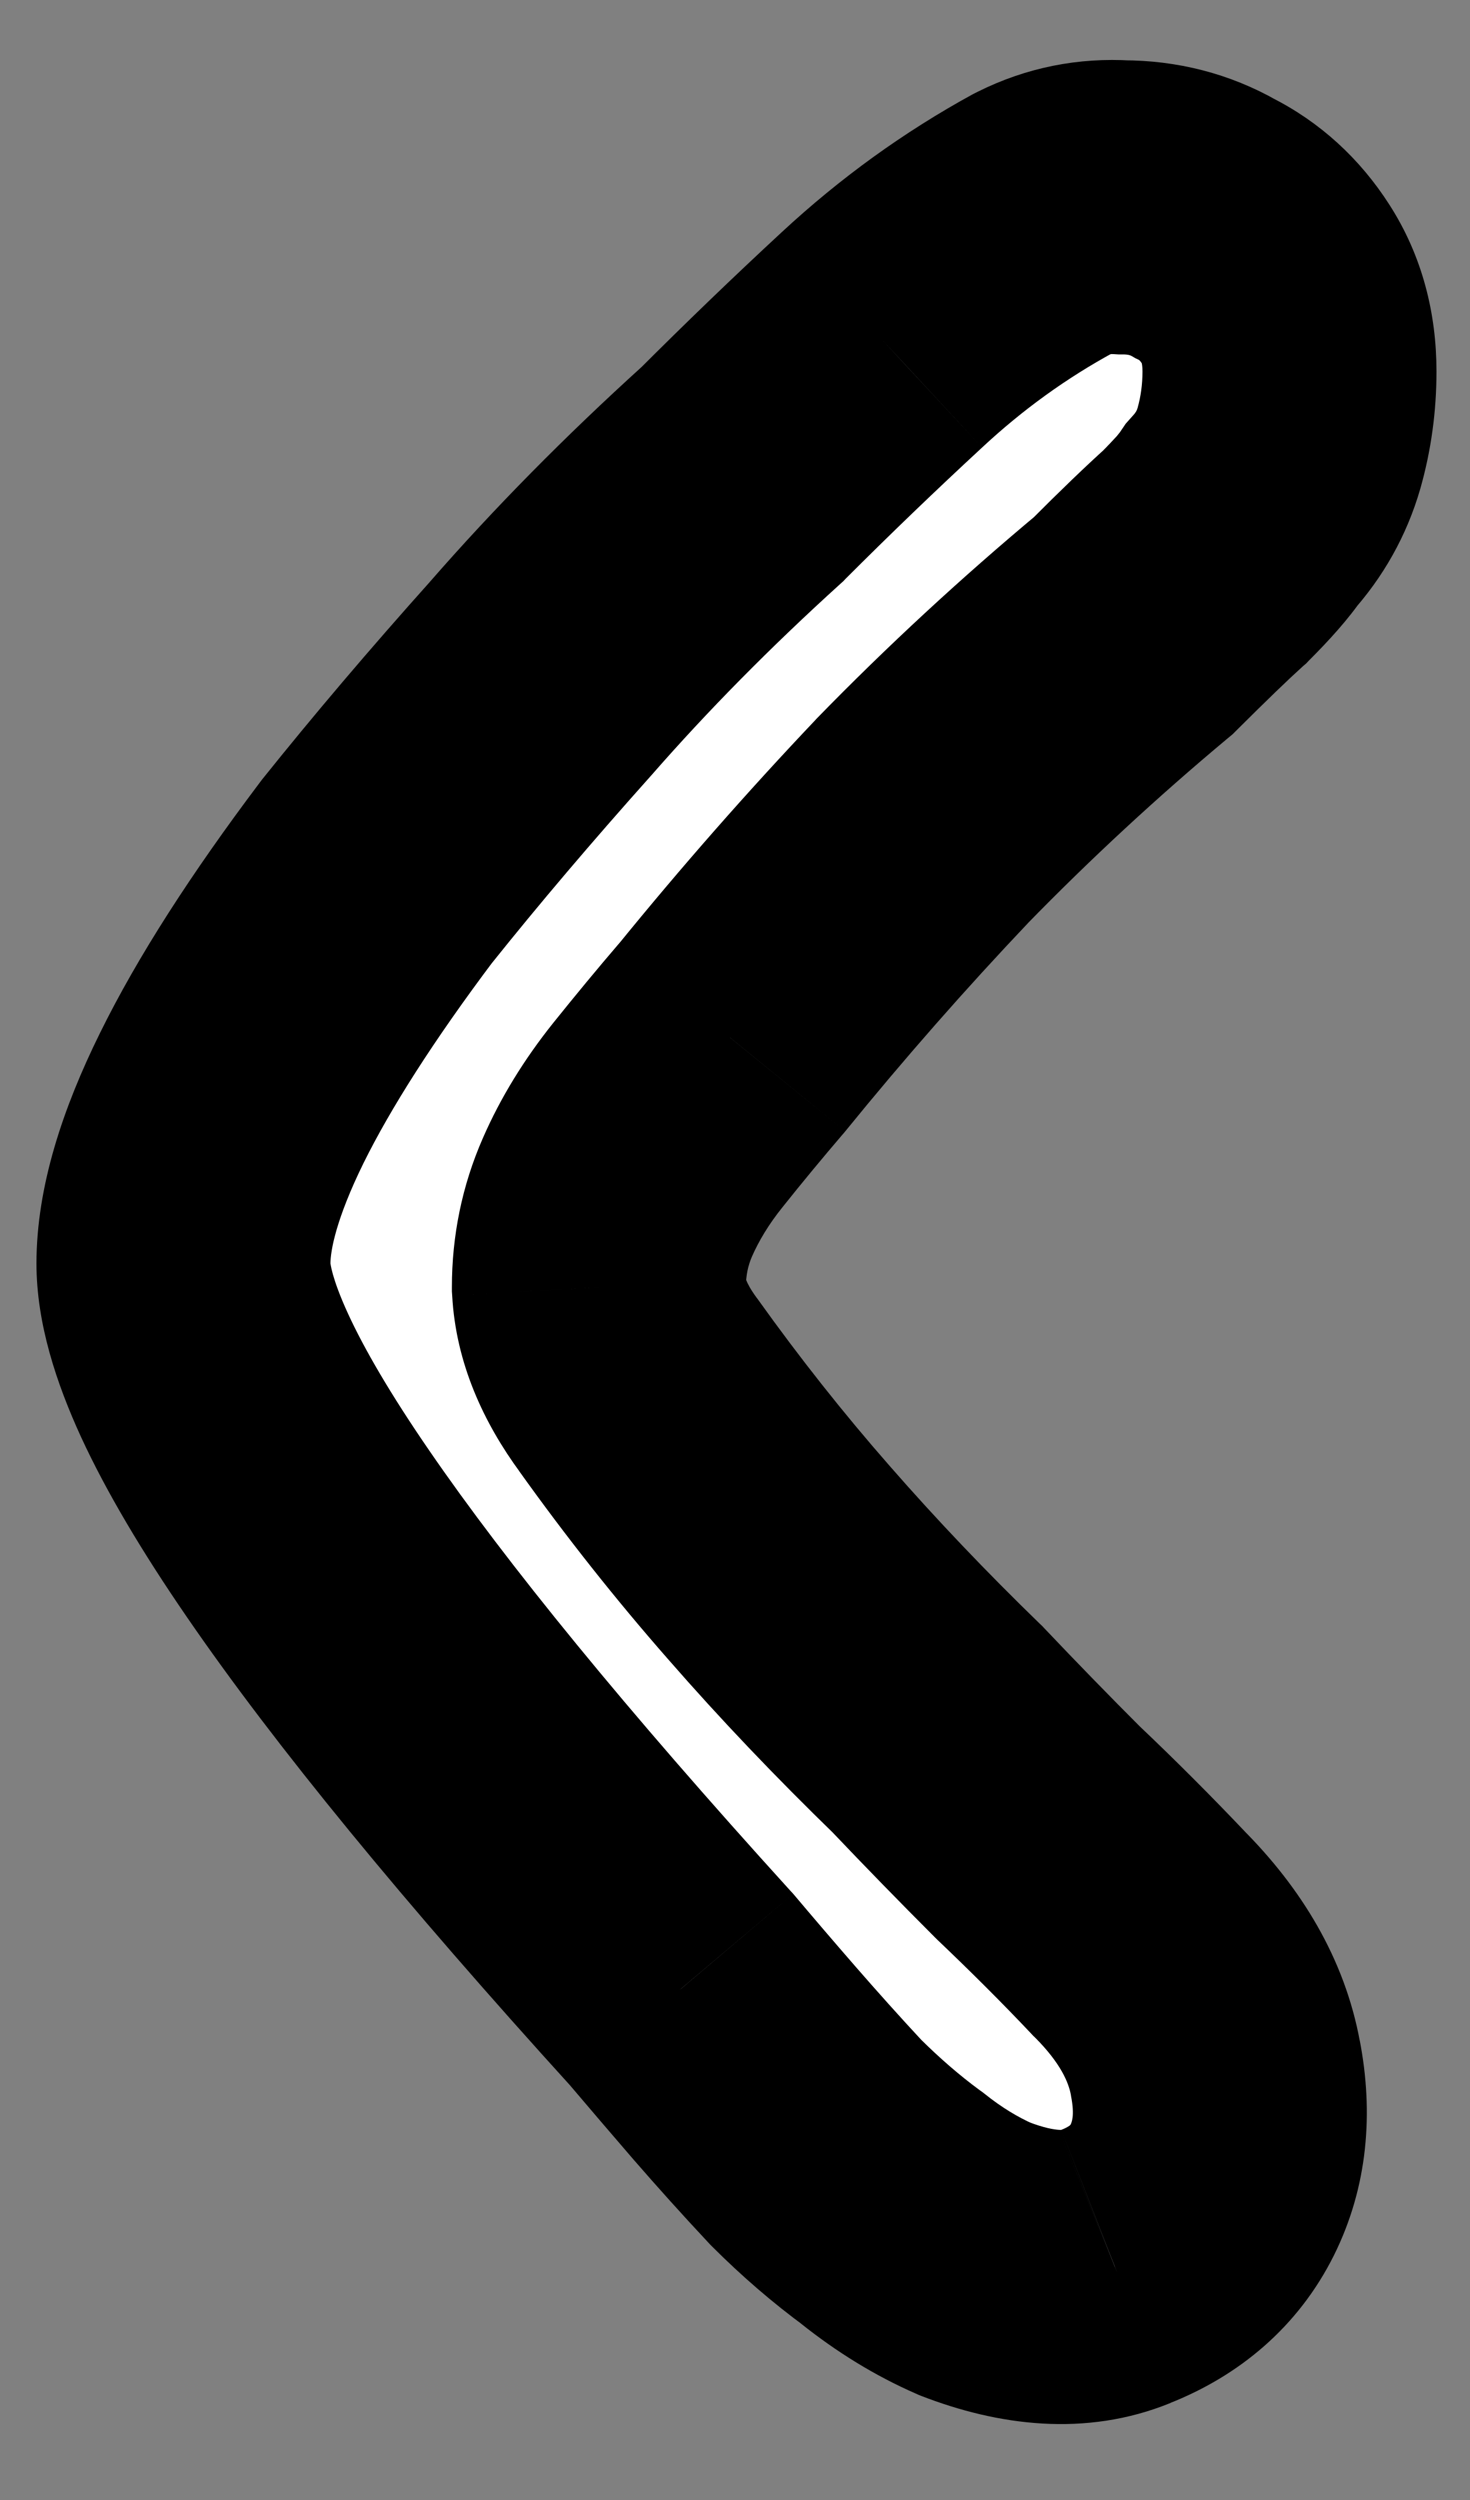 <svg  viewBox="0 0 10 17" fill="none" xmlns="http://www.w3.org/2000/svg">
<rect x="0" y="0" width="10" height="17" fill="#808080" stroke="none"/>
<path d="M8.772 2.526C8.772 2.706 8.748 2.88 8.7 3.048C8.652 3.216 8.568 3.366 8.448 3.498C8.4 3.57 8.316 3.666 8.196 3.786C8.076 3.894 7.914 4.05 7.71 4.254C7.206 4.674 6.726 5.118 6.27 5.586C5.826 6.054 5.394 6.546 4.974 7.062C4.83 7.23 4.686 7.404 4.542 7.584C4.398 7.764 4.284 7.95 4.2 8.142C4.116 8.334 4.074 8.538 4.074 8.754C4.086 8.97 4.176 9.192 4.344 9.42C4.644 9.84 4.962 10.242 5.298 10.626C5.634 11.01 5.994 11.388 6.378 11.76C6.606 12 6.834 12.234 7.062 12.462C7.302 12.69 7.53 12.918 7.746 13.146C8.034 13.434 8.208 13.74 8.268 14.064C8.328 14.376 8.298 14.652 8.178 14.892C8.058 15.132 7.86 15.306 7.584 15.414C7.32 15.522 7.002 15.504 6.63 15.36C6.438 15.276 6.252 15.162 6.072 15.018C5.892 14.886 5.718 14.736 5.55 14.568C5.382 14.388 5.22 14.208 5.064 14.028C4.908 13.848 4.764 13.68 4.632 13.524C2.376 11.04 1.248 9.396 1.248 8.592C1.248 7.98 1.686 7.092 2.562 5.928C2.898 5.508 3.27 5.07 3.678 4.614C4.086 4.146 4.542 3.684 5.046 3.228C5.358 2.916 5.676 2.61 6 2.31C6.336 1.998 6.702 1.734 7.098 1.518C7.266 1.434 7.446 1.398 7.638 1.41C7.842 1.41 8.028 1.458 8.196 1.554C8.364 1.638 8.502 1.764 8.61 1.932C8.718 2.1 8.772 2.298 8.772 2.526Z" fill="white"/>
<path d="M8.7 3.048L9.662 3.323L9.662 3.323L8.7 3.048ZM8.448 3.498L7.708 2.825L7.658 2.881L7.616 2.943L8.448 3.498ZM8.196 3.786L8.865 4.529L8.885 4.512L8.903 4.493L8.196 3.786ZM7.71 4.254L8.35 5.022L8.385 4.993L8.417 4.961L7.71 4.254ZM6.27 5.586L5.554 4.888L5.545 4.898L6.27 5.586ZM4.974 7.062L5.733 7.713L5.742 7.703L5.75 7.693L4.974 7.062ZM4.542 7.584L3.761 6.959L3.761 6.959L4.542 7.584ZM4.074 8.754H3.074V8.782L3.076 8.809L4.074 8.754ZM4.344 9.42L5.158 8.839L5.154 8.833L5.149 8.827L4.344 9.42ZM5.298 10.626L6.051 9.967L6.051 9.967L5.298 10.626ZM6.378 11.76L7.103 11.071L7.089 11.056L7.074 11.042L6.378 11.76ZM7.062 12.462L6.355 13.169L6.364 13.178L6.373 13.187L7.062 12.462ZM7.746 13.146L7.02 13.834L7.029 13.844L7.039 13.853L7.746 13.146ZM8.268 14.064L7.285 14.246L7.286 14.253L8.268 14.064ZM7.584 15.414L7.22 14.483L7.213 14.486L7.205 14.489L7.584 15.414ZM6.63 15.36L6.229 16.276L6.249 16.285L6.269 16.293L6.63 15.36ZM6.072 15.018L6.697 14.237L6.68 14.224L6.663 14.212L6.072 15.018ZM5.55 14.568L4.819 15.25L4.831 15.263L4.843 15.275L5.55 14.568ZM5.064 14.028L4.308 14.683L4.308 14.683L5.064 14.028ZM4.632 13.524L5.396 12.878L5.384 12.865L5.372 12.852L4.632 13.524ZM2.562 5.928L1.781 5.303L1.772 5.315L1.763 5.327L2.562 5.928ZM3.678 4.614L4.423 5.281L4.432 5.271L3.678 4.614ZM5.046 3.228L5.717 3.97L5.736 3.953L5.753 3.935L5.046 3.228ZM6 2.31L6.68 3.044L6.681 3.043L6 2.31ZM7.098 1.518L6.651 0.624L6.635 0.632L6.619 0.64L7.098 1.518ZM7.638 1.41L7.576 2.408L7.607 2.41H7.638V1.41ZM8.196 1.554L7.7 2.422L7.724 2.436L7.749 2.448L8.196 1.554ZM8.61 1.932L9.451 1.391L9.451 1.391L8.61 1.932ZM7.772 2.526C7.772 2.616 7.76 2.697 7.739 2.773L9.662 3.323C9.736 3.063 9.772 2.796 9.772 2.526H7.772ZM7.739 2.773C7.734 2.79 7.727 2.805 7.708 2.825L9.188 4.171C9.409 3.927 9.57 3.642 9.662 3.323L7.739 2.773ZM7.616 2.943C7.625 2.93 7.622 2.936 7.597 2.966C7.573 2.992 7.538 3.03 7.489 3.079L8.903 4.493C9.034 4.362 9.176 4.209 9.28 4.053L7.616 2.943ZM7.527 3.043C7.388 3.168 7.211 3.338 7.003 3.547L8.417 4.961C8.617 4.762 8.764 4.62 8.865 4.529L7.527 3.043ZM7.07 3.486C6.54 3.928 6.034 4.395 5.554 4.888L6.986 6.284C7.418 5.841 7.873 5.42 8.35 5.022L7.07 3.486ZM5.545 4.898C5.083 5.385 4.634 5.896 4.199 6.431L5.75 7.693C6.154 7.196 6.57 6.723 6.996 6.274L5.545 4.898ZM4.215 6.411C4.063 6.588 3.912 6.771 3.761 6.959L5.323 8.209C5.46 8.037 5.597 7.872 5.733 7.713L4.215 6.411ZM3.761 6.959C3.568 7.201 3.406 7.461 3.284 7.741L5.116 8.543C5.162 8.439 5.228 8.327 5.323 8.209L3.761 6.959ZM3.284 7.741C3.143 8.063 3.074 8.404 3.074 8.754H5.074C5.074 8.672 5.089 8.605 5.116 8.543L3.284 7.741ZM3.076 8.809C3.101 9.271 3.291 9.676 3.539 10.013L5.149 8.827C5.061 8.708 5.071 8.669 5.073 8.699L3.076 8.809ZM3.53 10.001C3.849 10.448 4.188 10.876 4.546 11.284L6.051 9.967C5.737 9.609 5.439 9.232 5.158 8.839L3.53 10.001ZM4.546 11.284C4.9 11.69 5.28 12.088 5.682 12.478L7.074 11.042C6.709 10.688 6.368 10.33 6.051 9.967L4.546 11.284ZM5.653 12.449C5.887 12.695 6.121 12.935 6.355 13.169L7.769 11.755C7.547 11.533 7.325 11.305 7.103 11.071L5.653 12.449ZM6.373 13.187C6.601 13.404 6.817 13.619 7.02 13.834L8.472 12.458C8.243 12.217 8.003 11.976 7.751 11.737L6.373 13.187ZM7.039 13.853C7.218 14.032 7.27 14.164 7.285 14.246L9.251 13.882C9.147 13.316 8.85 12.836 8.453 12.439L7.039 13.853ZM7.286 14.253C7.313 14.39 7.288 14.436 7.284 14.445L9.073 15.339C9.308 14.868 9.344 14.362 9.25 13.875L7.286 14.253ZM7.284 14.445C7.283 14.447 7.282 14.449 7.281 14.449C7.281 14.45 7.281 14.45 7.281 14.45C7.281 14.45 7.28 14.45 7.28 14.45C7.28 14.45 7.28 14.45 7.28 14.45C7.281 14.45 7.281 14.45 7.28 14.45C7.28 14.45 7.28 14.451 7.28 14.451C7.278 14.453 7.263 14.466 7.22 14.483L7.949 16.345C8.429 16.157 8.83 15.824 9.073 15.339L7.284 14.445ZM7.205 14.489C7.227 14.48 7.232 14.485 7.204 14.483C7.172 14.481 7.103 14.471 6.991 14.427L6.269 16.293C6.784 16.492 7.382 16.577 7.963 16.34L7.205 14.489ZM7.031 14.444C6.927 14.398 6.815 14.332 6.697 14.237L5.447 15.799C5.689 15.992 5.95 16.154 6.229 16.276L7.031 14.444ZM6.663 14.212C6.527 14.112 6.392 13.995 6.257 13.861L4.843 15.275C5.045 15.477 5.257 15.66 5.481 15.824L6.663 14.212ZM6.281 13.886C6.121 13.714 5.968 13.543 5.82 13.373L4.308 14.683C4.473 14.873 4.643 15.062 4.819 15.25L6.281 13.886ZM5.82 13.373C5.666 13.196 5.525 13.031 5.396 12.878L3.869 14.17C4.004 14.329 4.15 14.5 4.308 14.683L5.82 13.373ZM5.372 12.852C4.257 11.624 3.446 10.63 2.919 9.862C2.655 9.478 2.477 9.171 2.368 8.934C2.252 8.682 2.248 8.583 2.248 8.592H0.248C0.248 9.003 0.386 9.411 0.551 9.771C0.724 10.146 0.969 10.556 1.27 10.994C1.871 11.87 2.751 12.94 3.892 14.196L5.372 12.852ZM2.248 8.592C2.248 8.506 2.285 8.291 2.473 7.909C2.655 7.541 2.945 7.082 3.361 6.529L1.763 5.327C1.303 5.938 0.936 6.505 0.68 7.025C0.43 7.531 0.248 8.066 0.248 8.592H2.248ZM3.343 6.553C3.666 6.149 4.026 5.725 4.423 5.281L2.933 3.947C2.514 4.415 2.13 4.867 1.781 5.303L3.343 6.553ZM4.432 5.271C4.812 4.836 5.24 4.402 5.717 3.97L4.375 2.486C3.845 2.966 3.361 3.456 2.924 3.957L4.432 5.271ZM5.753 3.935C6.056 3.632 6.365 3.335 6.68 3.044L5.321 1.576C4.987 1.885 4.66 2.2 4.339 2.521L5.753 3.935ZM6.681 3.043C6.957 2.786 7.255 2.571 7.577 2.396L6.619 0.64C6.149 0.897 5.716 1.21 5.32 1.577L6.681 3.043ZM7.545 2.412C7.552 2.409 7.554 2.409 7.555 2.409C7.556 2.408 7.562 2.407 7.576 2.408L7.7 0.412C7.337 0.389 6.981 0.459 6.651 0.624L7.545 2.412ZM7.638 2.41C7.678 2.41 7.691 2.417 7.7 2.422L8.692 0.686C8.365 0.499 8.006 0.41 7.638 0.41V2.41ZM7.749 2.448C7.75 2.449 7.75 2.449 7.75 2.449C7.751 2.449 7.751 2.449 7.751 2.449C7.751 2.449 7.751 2.449 7.751 2.449C7.751 2.449 7.751 2.449 7.751 2.449C7.751 2.449 7.751 2.45 7.751 2.45C7.752 2.451 7.759 2.457 7.769 2.473L9.451 1.391C9.253 1.082 8.982 0.829 8.643 0.66L7.749 2.448ZM7.769 2.473C7.766 2.469 7.766 2.466 7.767 2.47C7.768 2.474 7.772 2.491 7.772 2.526H9.772C9.772 2.134 9.677 1.742 9.451 1.391L7.769 2.473Z" fill="black"/>
</svg>
